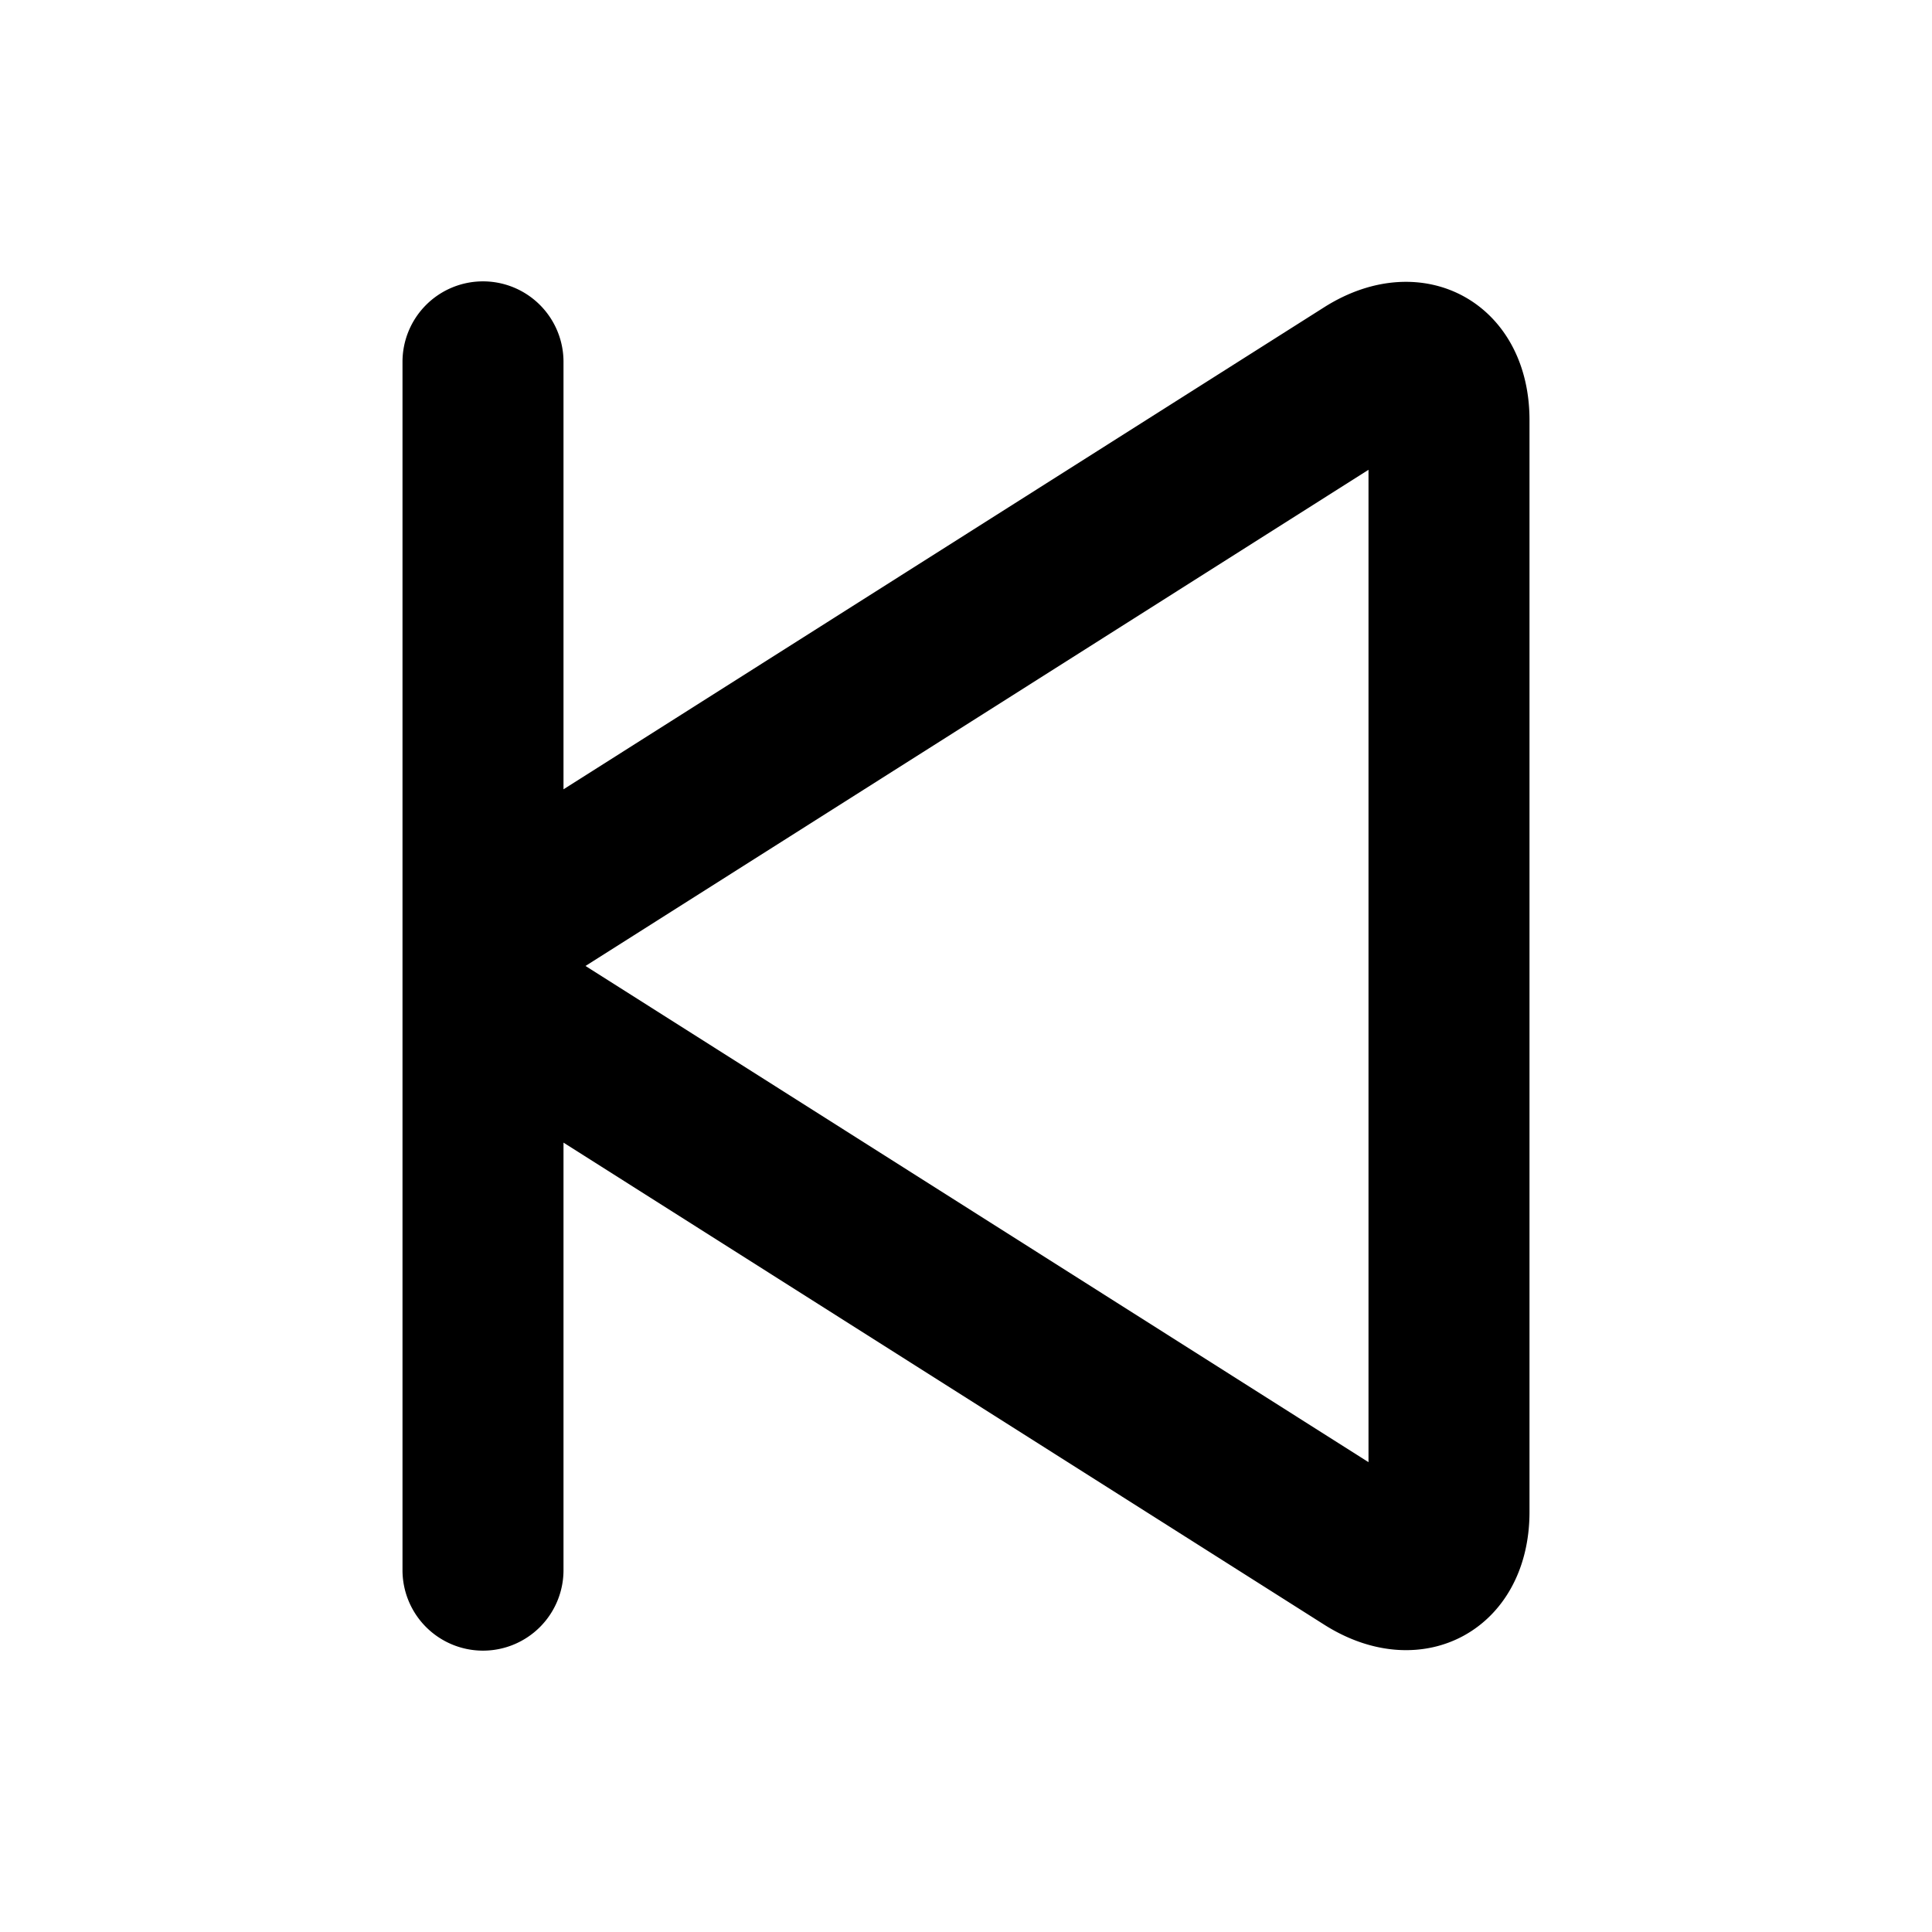 <svg class="svg-icon" style="width: 1em; height: 1em;vertical-align: middle;fill: currentColor;overflow: hidden;" viewBox="0 0 1024 1024" version="1.1" xmlns="http://www.w3.org/2000/svg"><path d="M298.667 418.347L701.867 162.837c52.245-33.088 108.8-2.133 108.8 59.797v578.688c0 61.995-56.491 92.949-108.8 59.797L298.667 605.611V832a42.667 42.667 0 1 1-85.333 0V192a42.667 42.667 0 1 1 85.333 0v226.347z m426.667 356.629V249.003L310.336 511.979 725.333 774.976z"  /></svg>